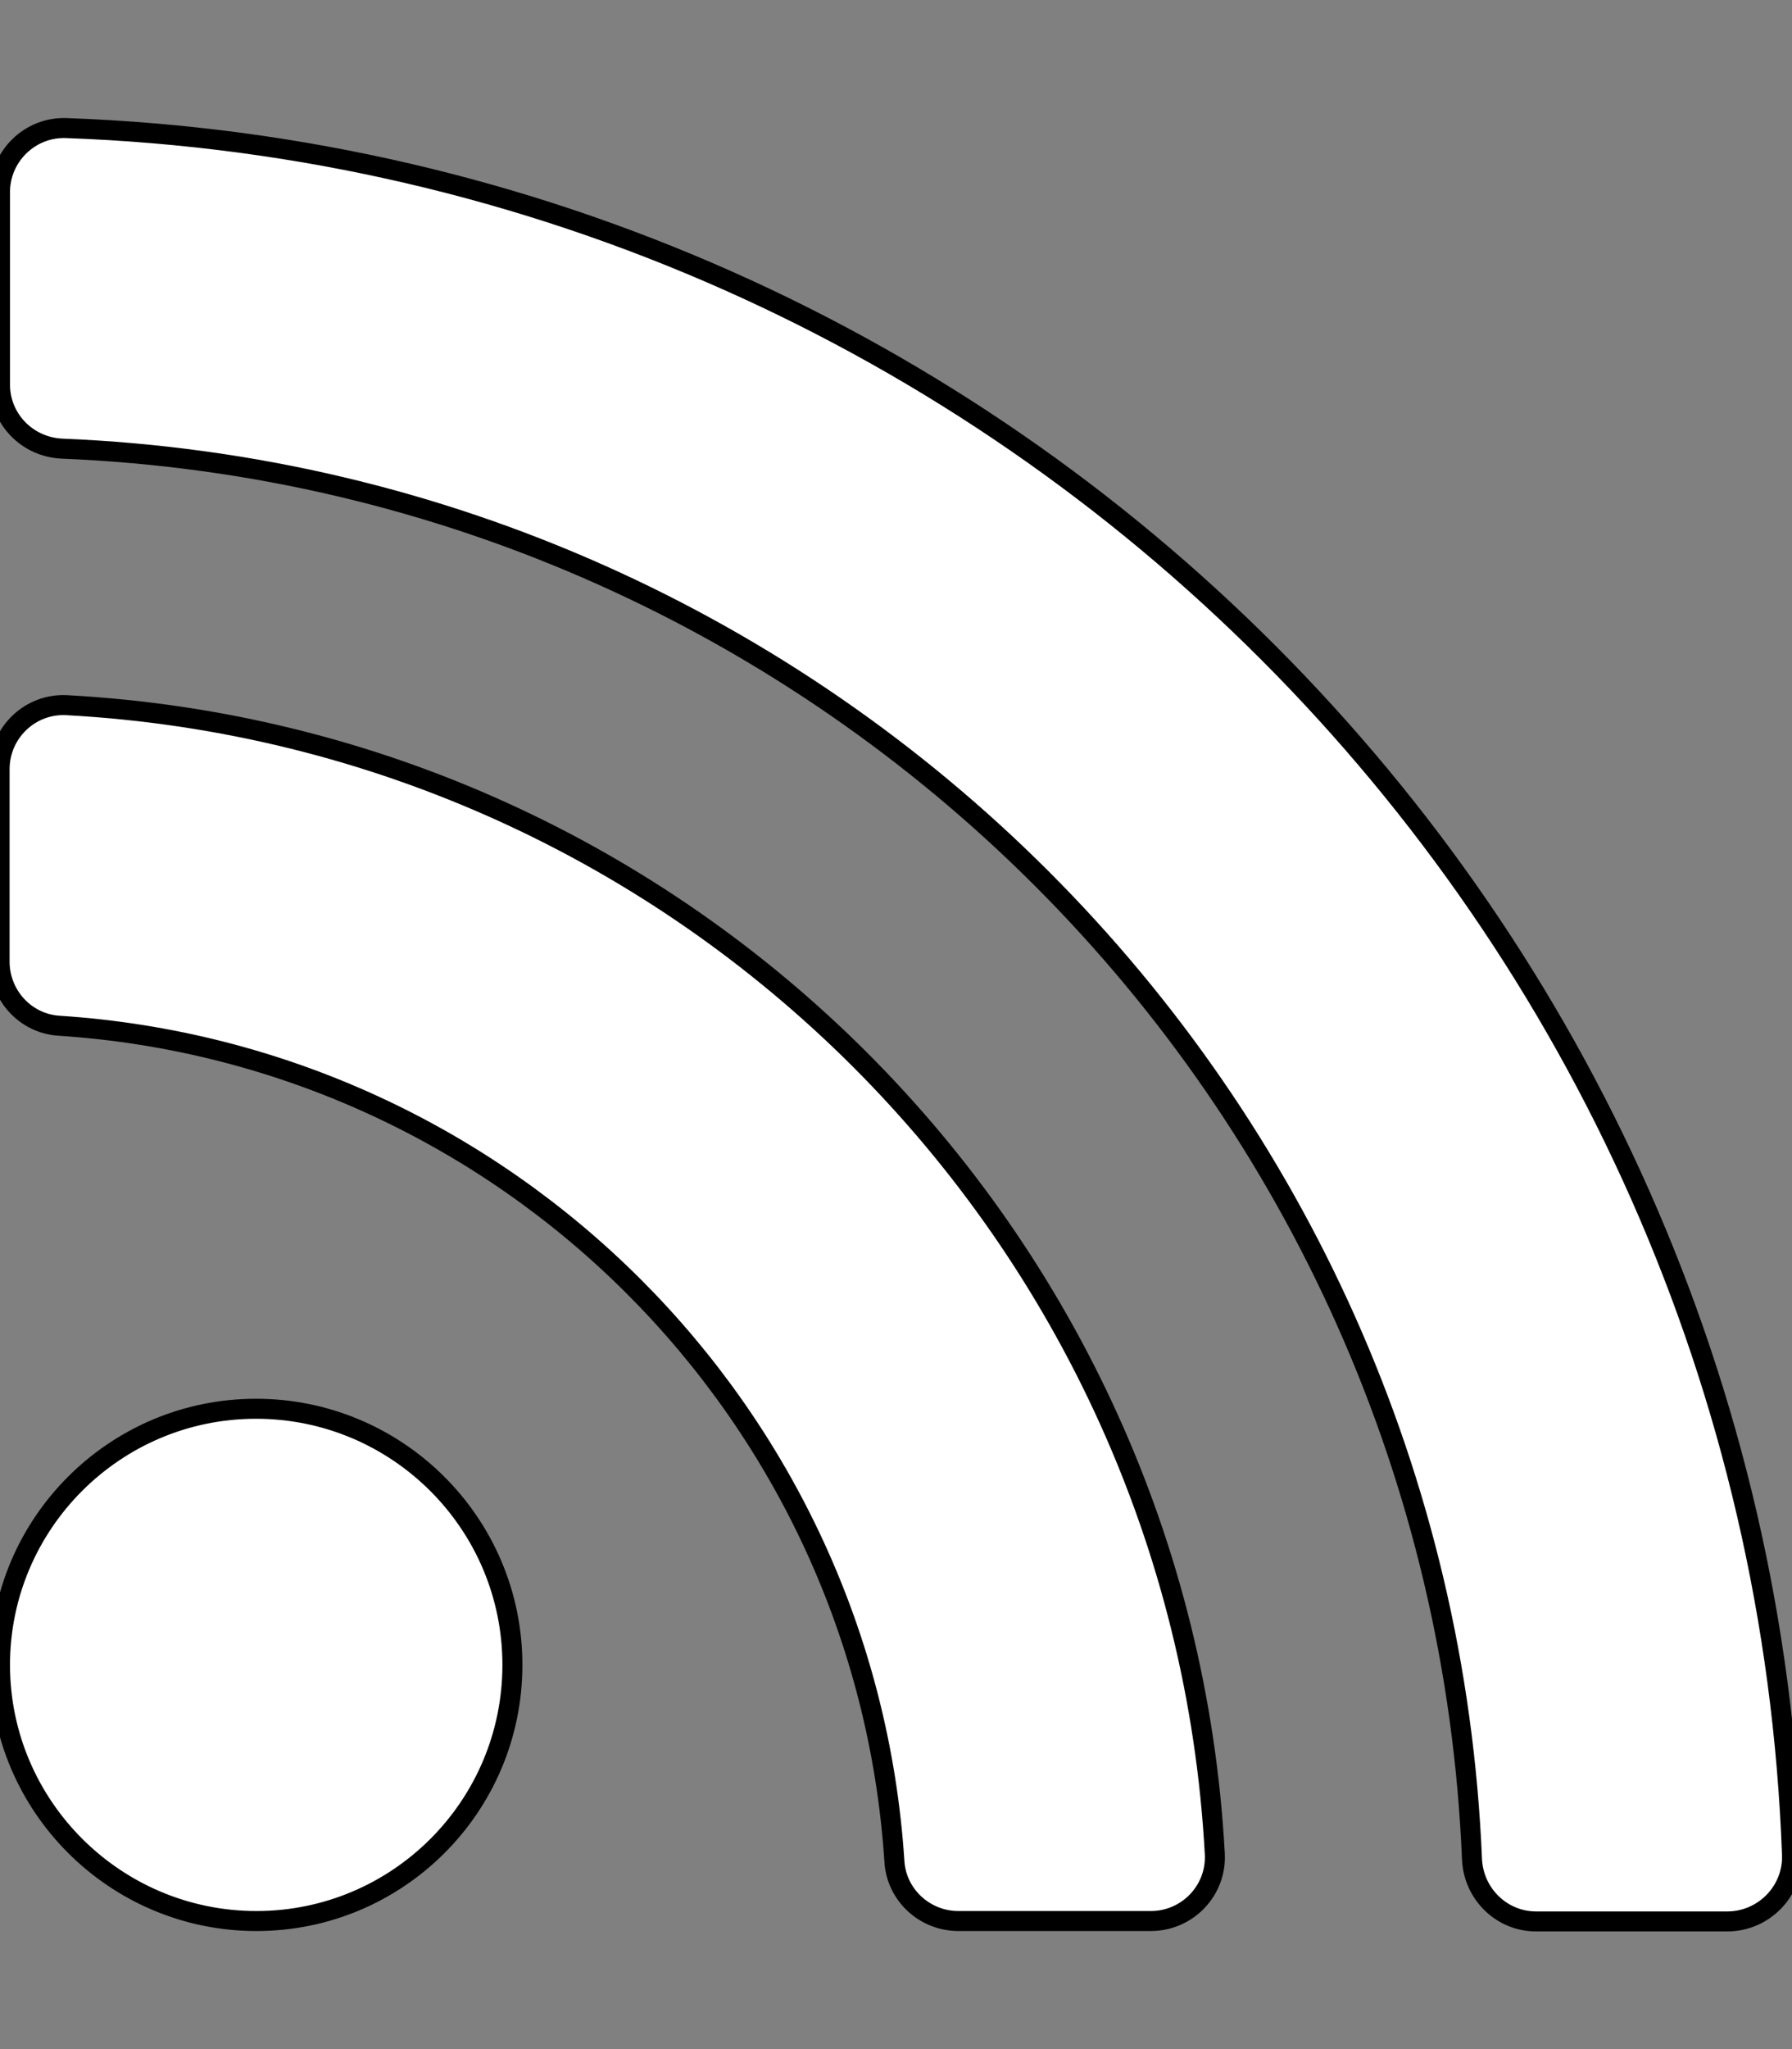 <?xml version="1.0" encoding="utf-8"?>
<!-- Font Awesome Free 5.15.3 by @fontawesome - https://fontawesome.com License - https://fontawesome.com/license/free (Icons: CC BY 4.0, Fonts: SIL OFL 1.1, Code: MIT License). The fill colour and stroke of this SVG has been modified. -->
<svg version="1.1" id="Layer_1" xmlns="http://www.w3.org/2000/svg" xmlns:xlink="http://www.w3.org/1999/xlink" x="0px" y="0px"
	 viewBox="0 0 448 512" style="enable-background:new 0 0 448 512;" xml:space="preserve">
<rect x="0" y="0" width="448" height="512" fill="#808080" stroke="none"/>
<style type="text/css">
	.st0{fill:#FFFFFF;stroke:#000000;stroke-width:5;stroke-miterlimit:10;}
</style>
<path class="st0" d="M128.1,416c0,35.4-28.7,64-64,64S0,451.3,0,416s28.7-64,64-64S128.1,380.6,128.1,416L128.1,416z M303.7,463.2
	c-8.4-154.6-132.2-278.6-287-287c-9.1-0.5-16.8,6.8-16.8,16v48.1c0,8.4,6.5,15.5,14.9,16c111.8,7.3,201.5,96.7,208.8,208.8
	c0.5,8.4,7.6,14.9,16,14.9h48.1C296.9,480,304.2,472.3,303.7,463.2L303.7,463.2z M448,463.5C439.6,229.7,251.5,40.4,16.5,32
	C7.5,31.7,0,39,0,48v48.1c0,8.6,6.8,15.6,15.5,16c191.2,7.8,344.6,161.3,352.5,352.5c0.4,8.6,7.4,15.5,16,15.5H432
	C441,480,448.3,472.5,448,463.5z"/>
</svg>
